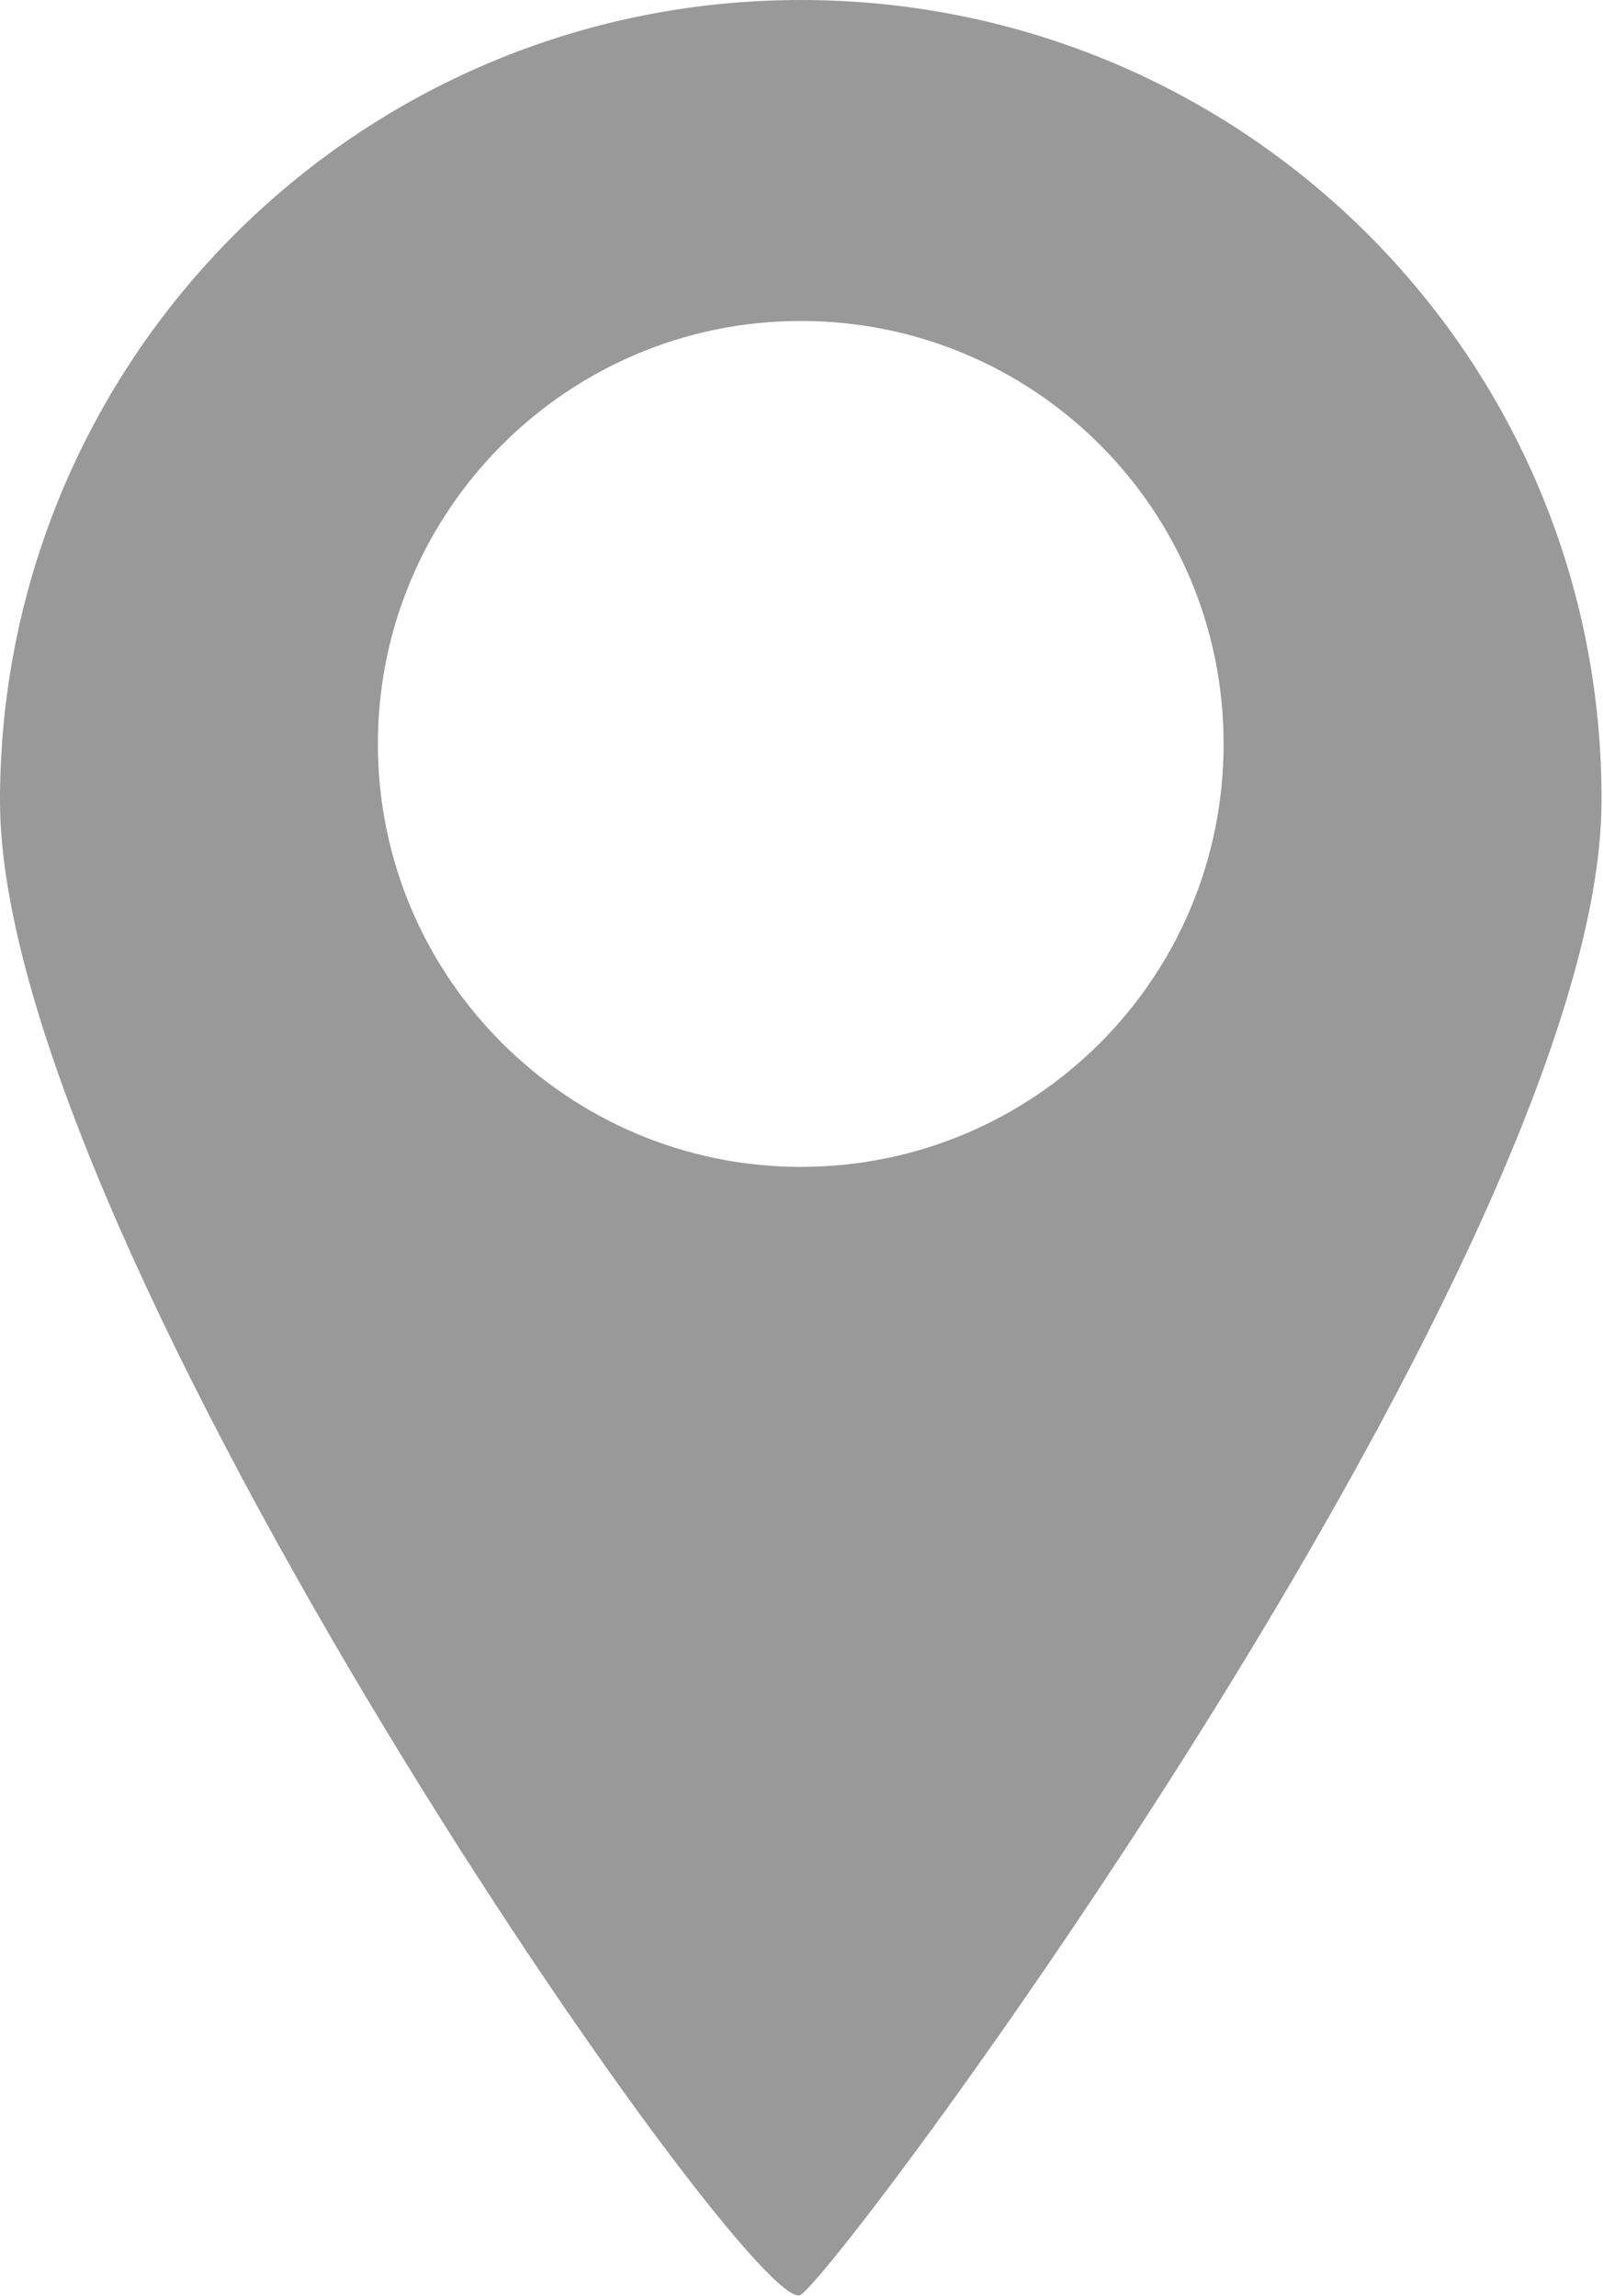 <svg xmlns="http://www.w3.org/2000/svg" xmlns:xlink="http://www.w3.org/1999/xlink" viewBox="0 0 106.9 153.1" enable-background="new 0 0 106.9 153.1"><style type="text/css">.st0{fill:#999999;}</style><defs><path id="SVGID_1_" d="M-420-60h106.9V93.1H-420z"/></defs><clipPath id="SVGID_2_"><use xlink:href="#SVGID_1_" overflow="visible"/></clipPath><path class="st0" d="M53.4 0C23.9 0 0 23.9 0 53.4 0 83 50.4 155.1 53.4 153c3.1-2.1 53.4-70 53.4-99.6C106.9 23.9 83 0 53.4 0m0 77.8c-15.5 0-28.2-12.6-28.2-28.2 0-15.5 12.6-28.2 28.2-28.2S81.6 34 81.6 49.6 69 77.8 53.4 77.8"/></svg>